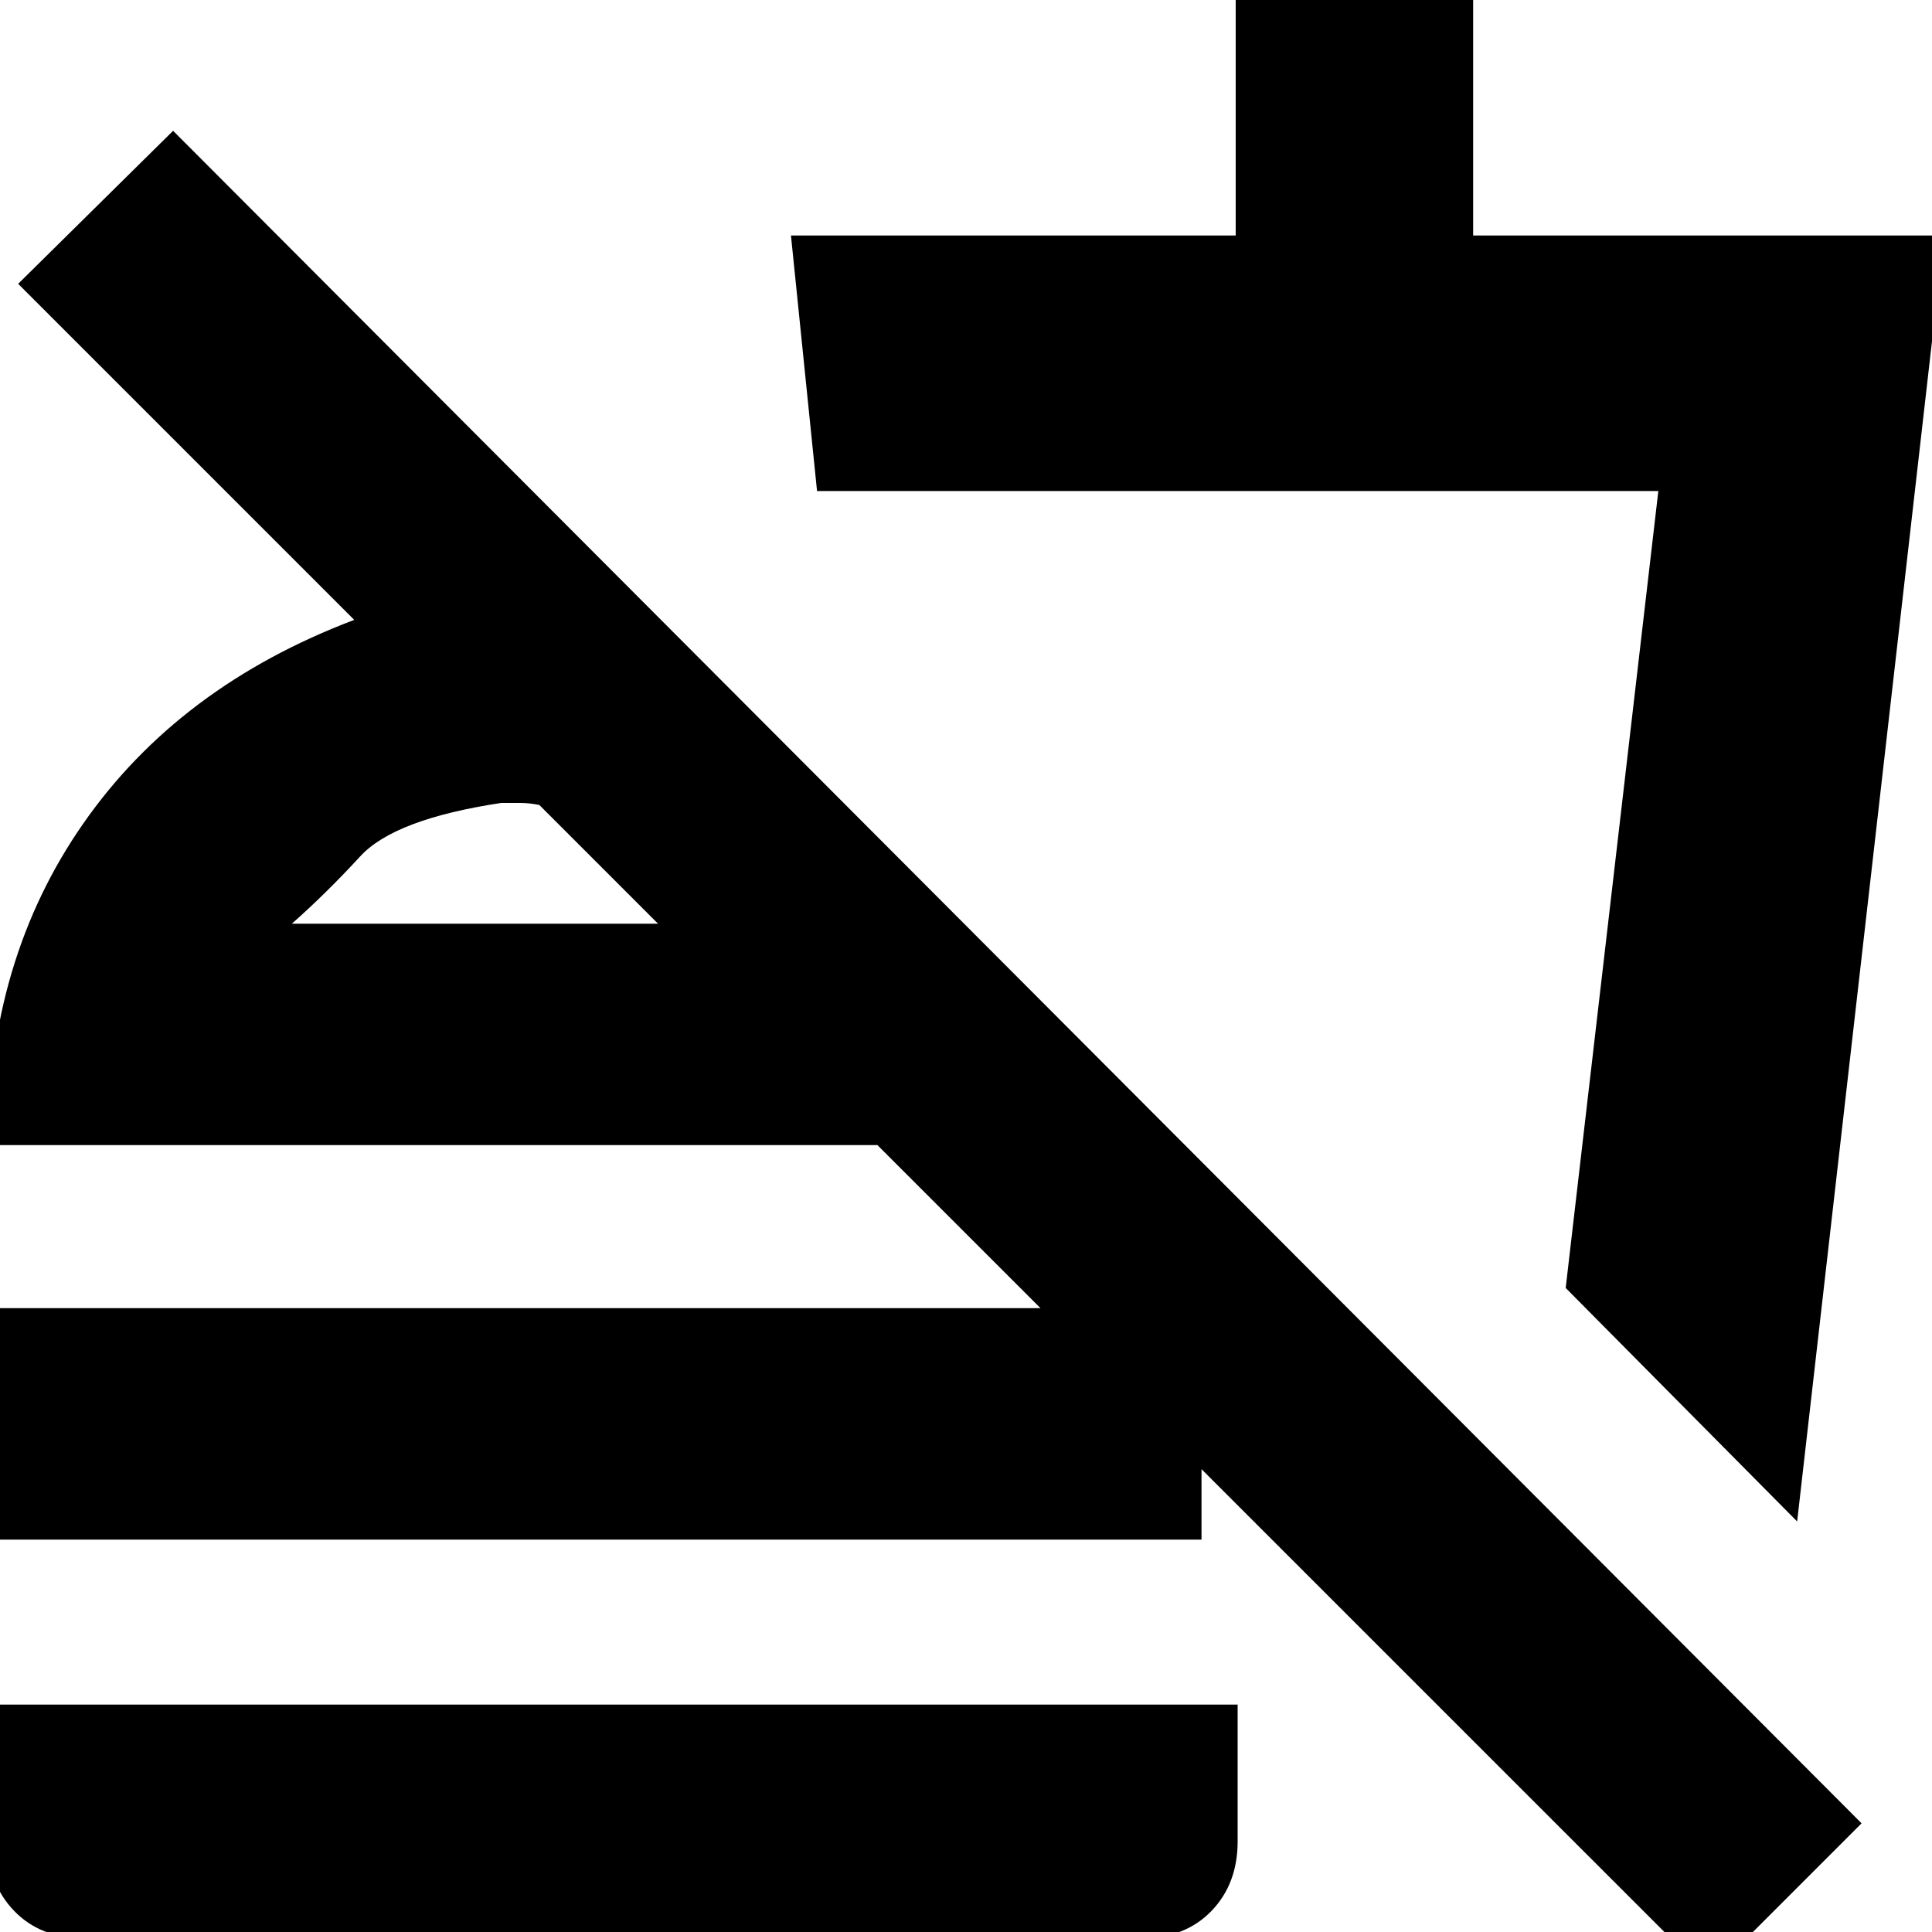 <svg xmlns="http://www.w3.org/2000/svg" height="20" width="20"><path d="M17.688 20.458 9.083 11.854H-0.125Q-0.125 9.938 0.865 8.521Q1.854 7.104 3.667 6.417L0.188 2.938L1.792 1.354L19.271 18.875ZM0.854 20.062Q0.417 20.062 0.146 19.781Q-0.125 19.5 -0.125 19.062V17.646H12.812V19.062Q12.812 19.5 12.542 19.781Q12.271 20.062 11.833 20.062ZM18.604 15.75 16.208 13.333 17.167 5.083H8.458L8.188 2.438H12.792V-0.062H15.25V2.438H20.125ZM3.021 9.562H6.812L5.583 8.333Q5.479 8.312 5.385 8.312Q5.292 8.312 5.188 8.312Q4.083 8.479 3.729 8.865Q3.375 9.25 3.021 9.562ZM6.812 9.562Q6.812 9.562 6.812 9.562Q6.812 9.562 6.812 9.562Q6.812 9.562 6.812 9.562Q6.812 9.562 6.812 9.562ZM12.354 9.5ZM-0.125 13.542H12.438V15.938H-0.125Z"/></svg>